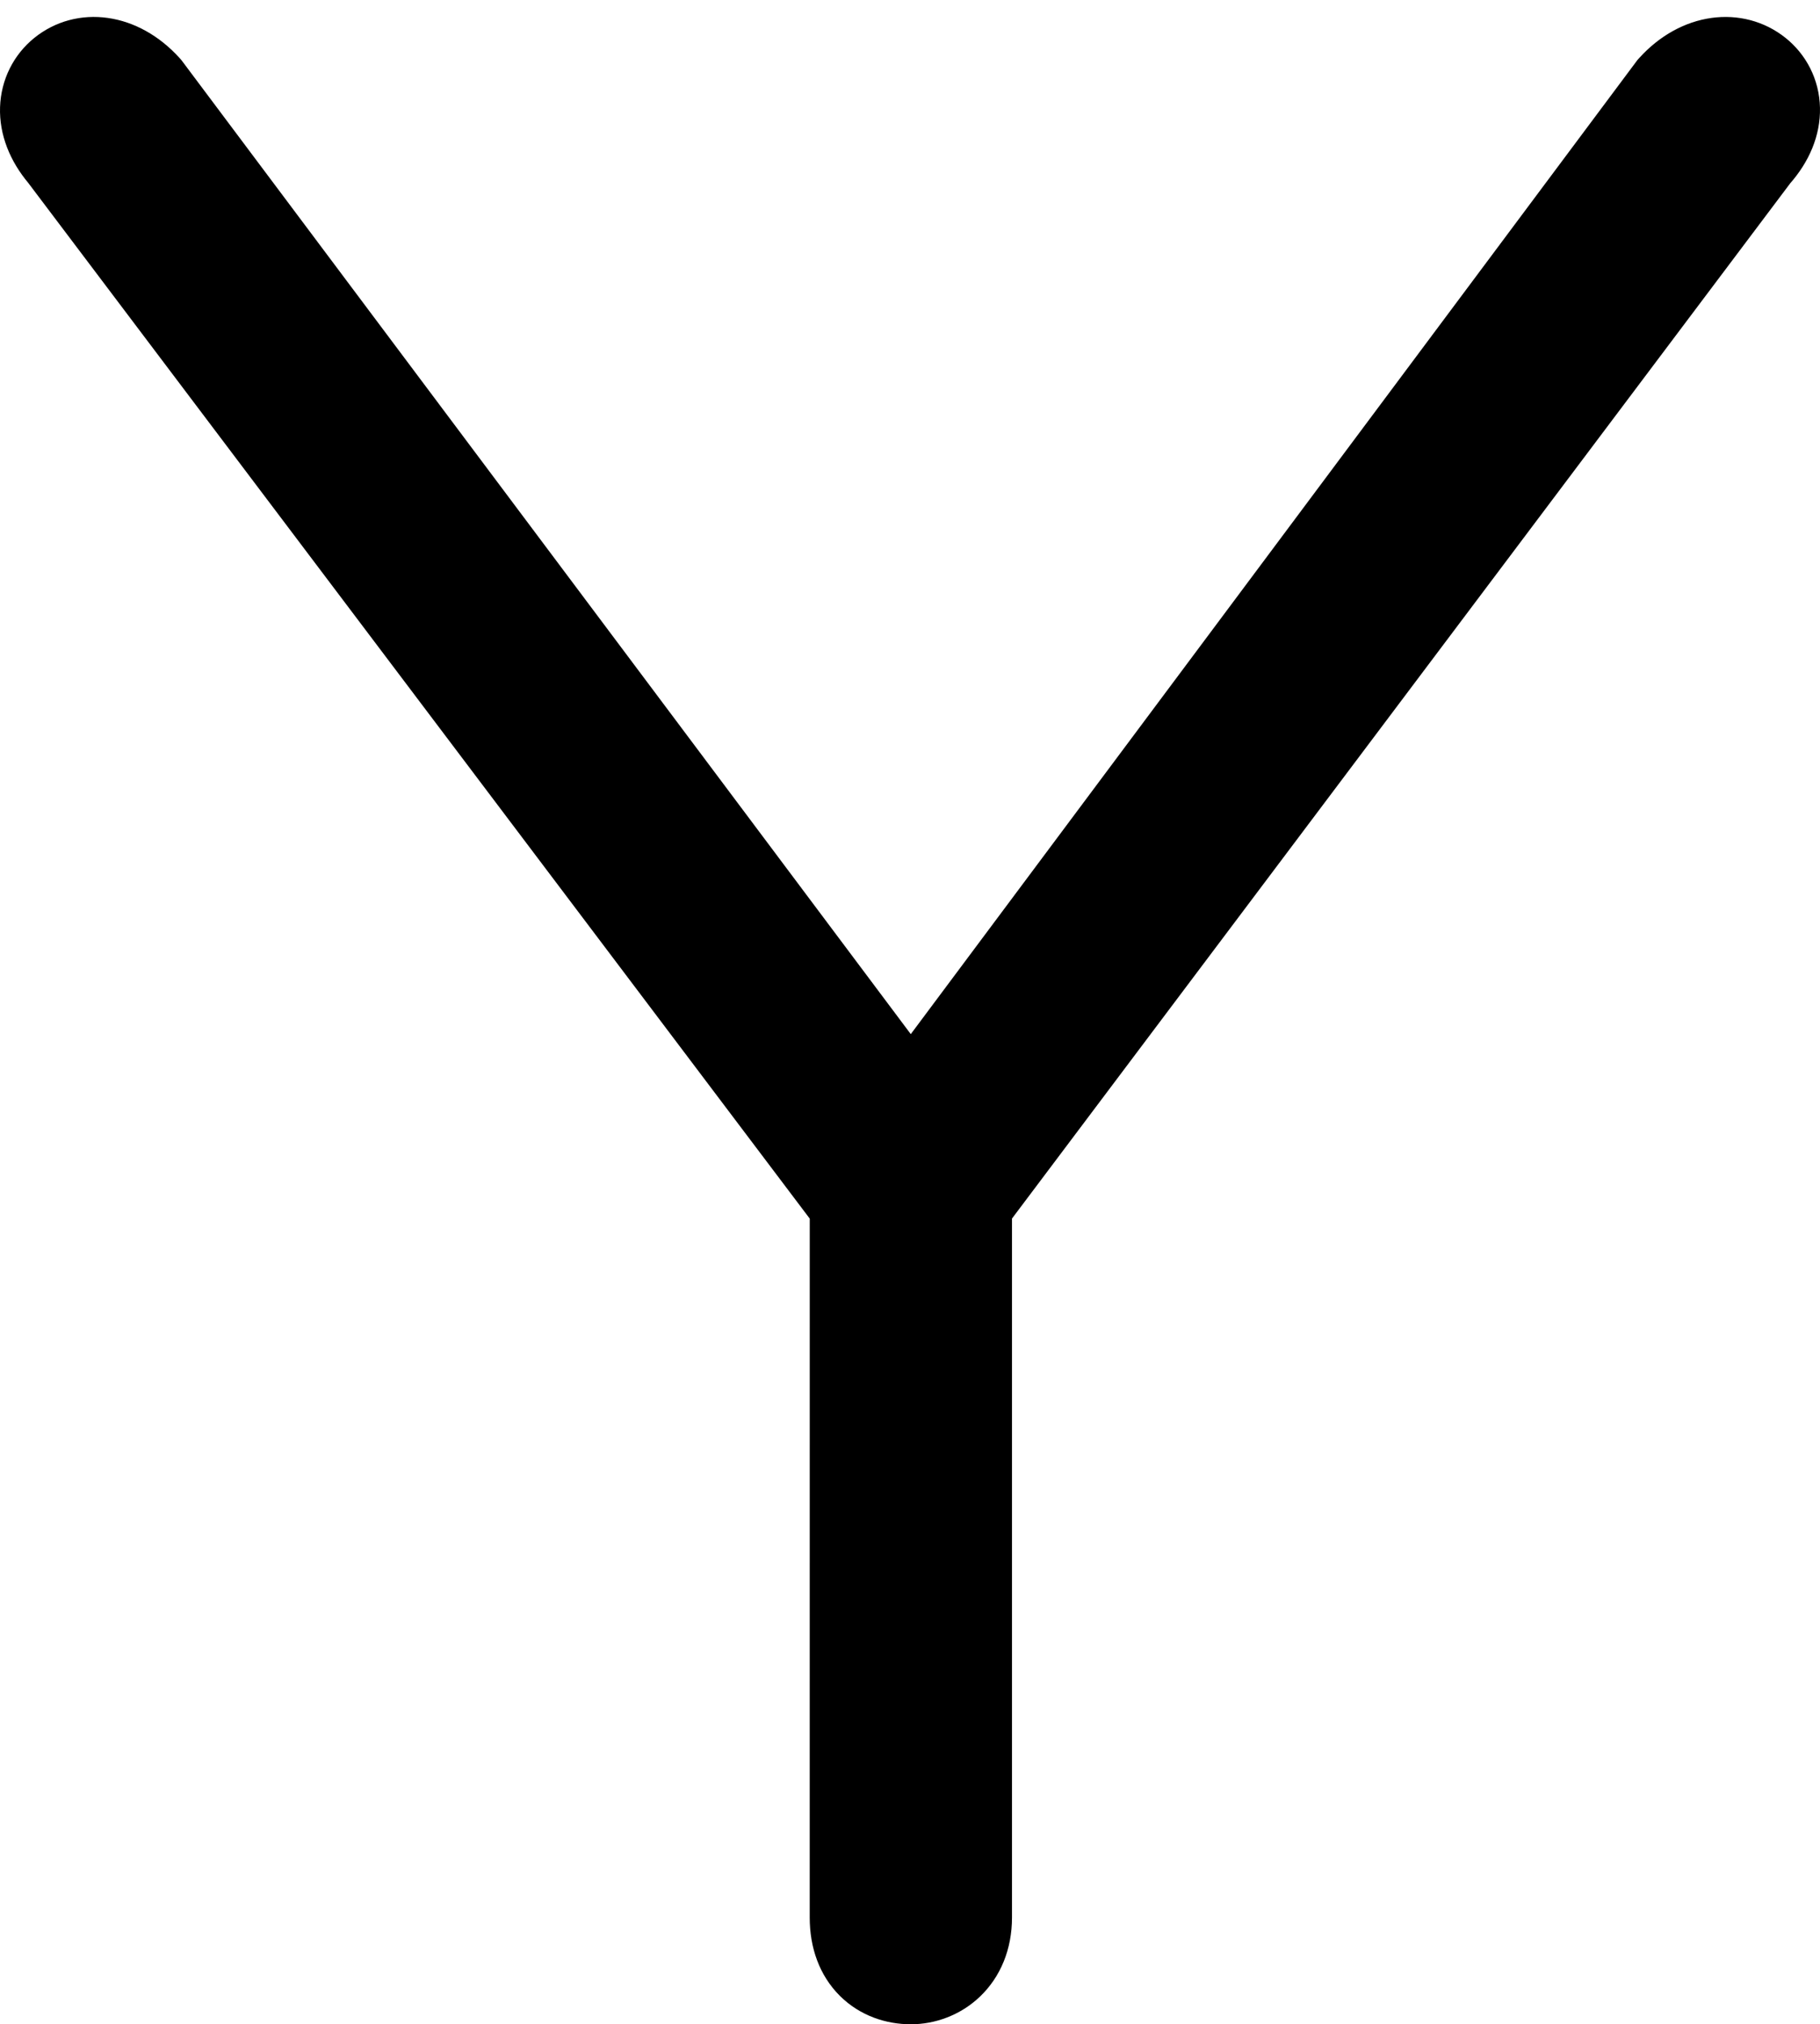 <svg width="107" height="119" viewBox="0 0 107 119" fill="none" xmlns="http://www.w3.org/2000/svg">
<path d="M97.389 4.532L53.548 63.298L9.538 4.53L9.496 4.475L9.45 4.423C7.471 2.233 4.756 1.935 2.951 3.402C2.088 4.104 1.541 5.156 1.502 6.351C1.464 7.534 1.924 8.735 2.834 9.817L49.106 71.136L49.104 112.723C49.104 114.162 49.557 115.393 50.434 116.265C51.301 117.128 52.441 117.5 53.55 117.5C54.603 117.5 55.719 117.11 56.581 116.286C57.466 115.439 57.996 114.215 57.996 112.723V71.134L104.083 9.831C105.031 8.761 105.525 7.562 105.499 6.367C105.473 5.151 104.907 4.092 104.03 3.393C102.217 1.949 99.468 2.222 97.479 4.423L97.431 4.476L97.389 4.532Z" fill="black" stroke="black" stroke-width="3"/>
</svg>